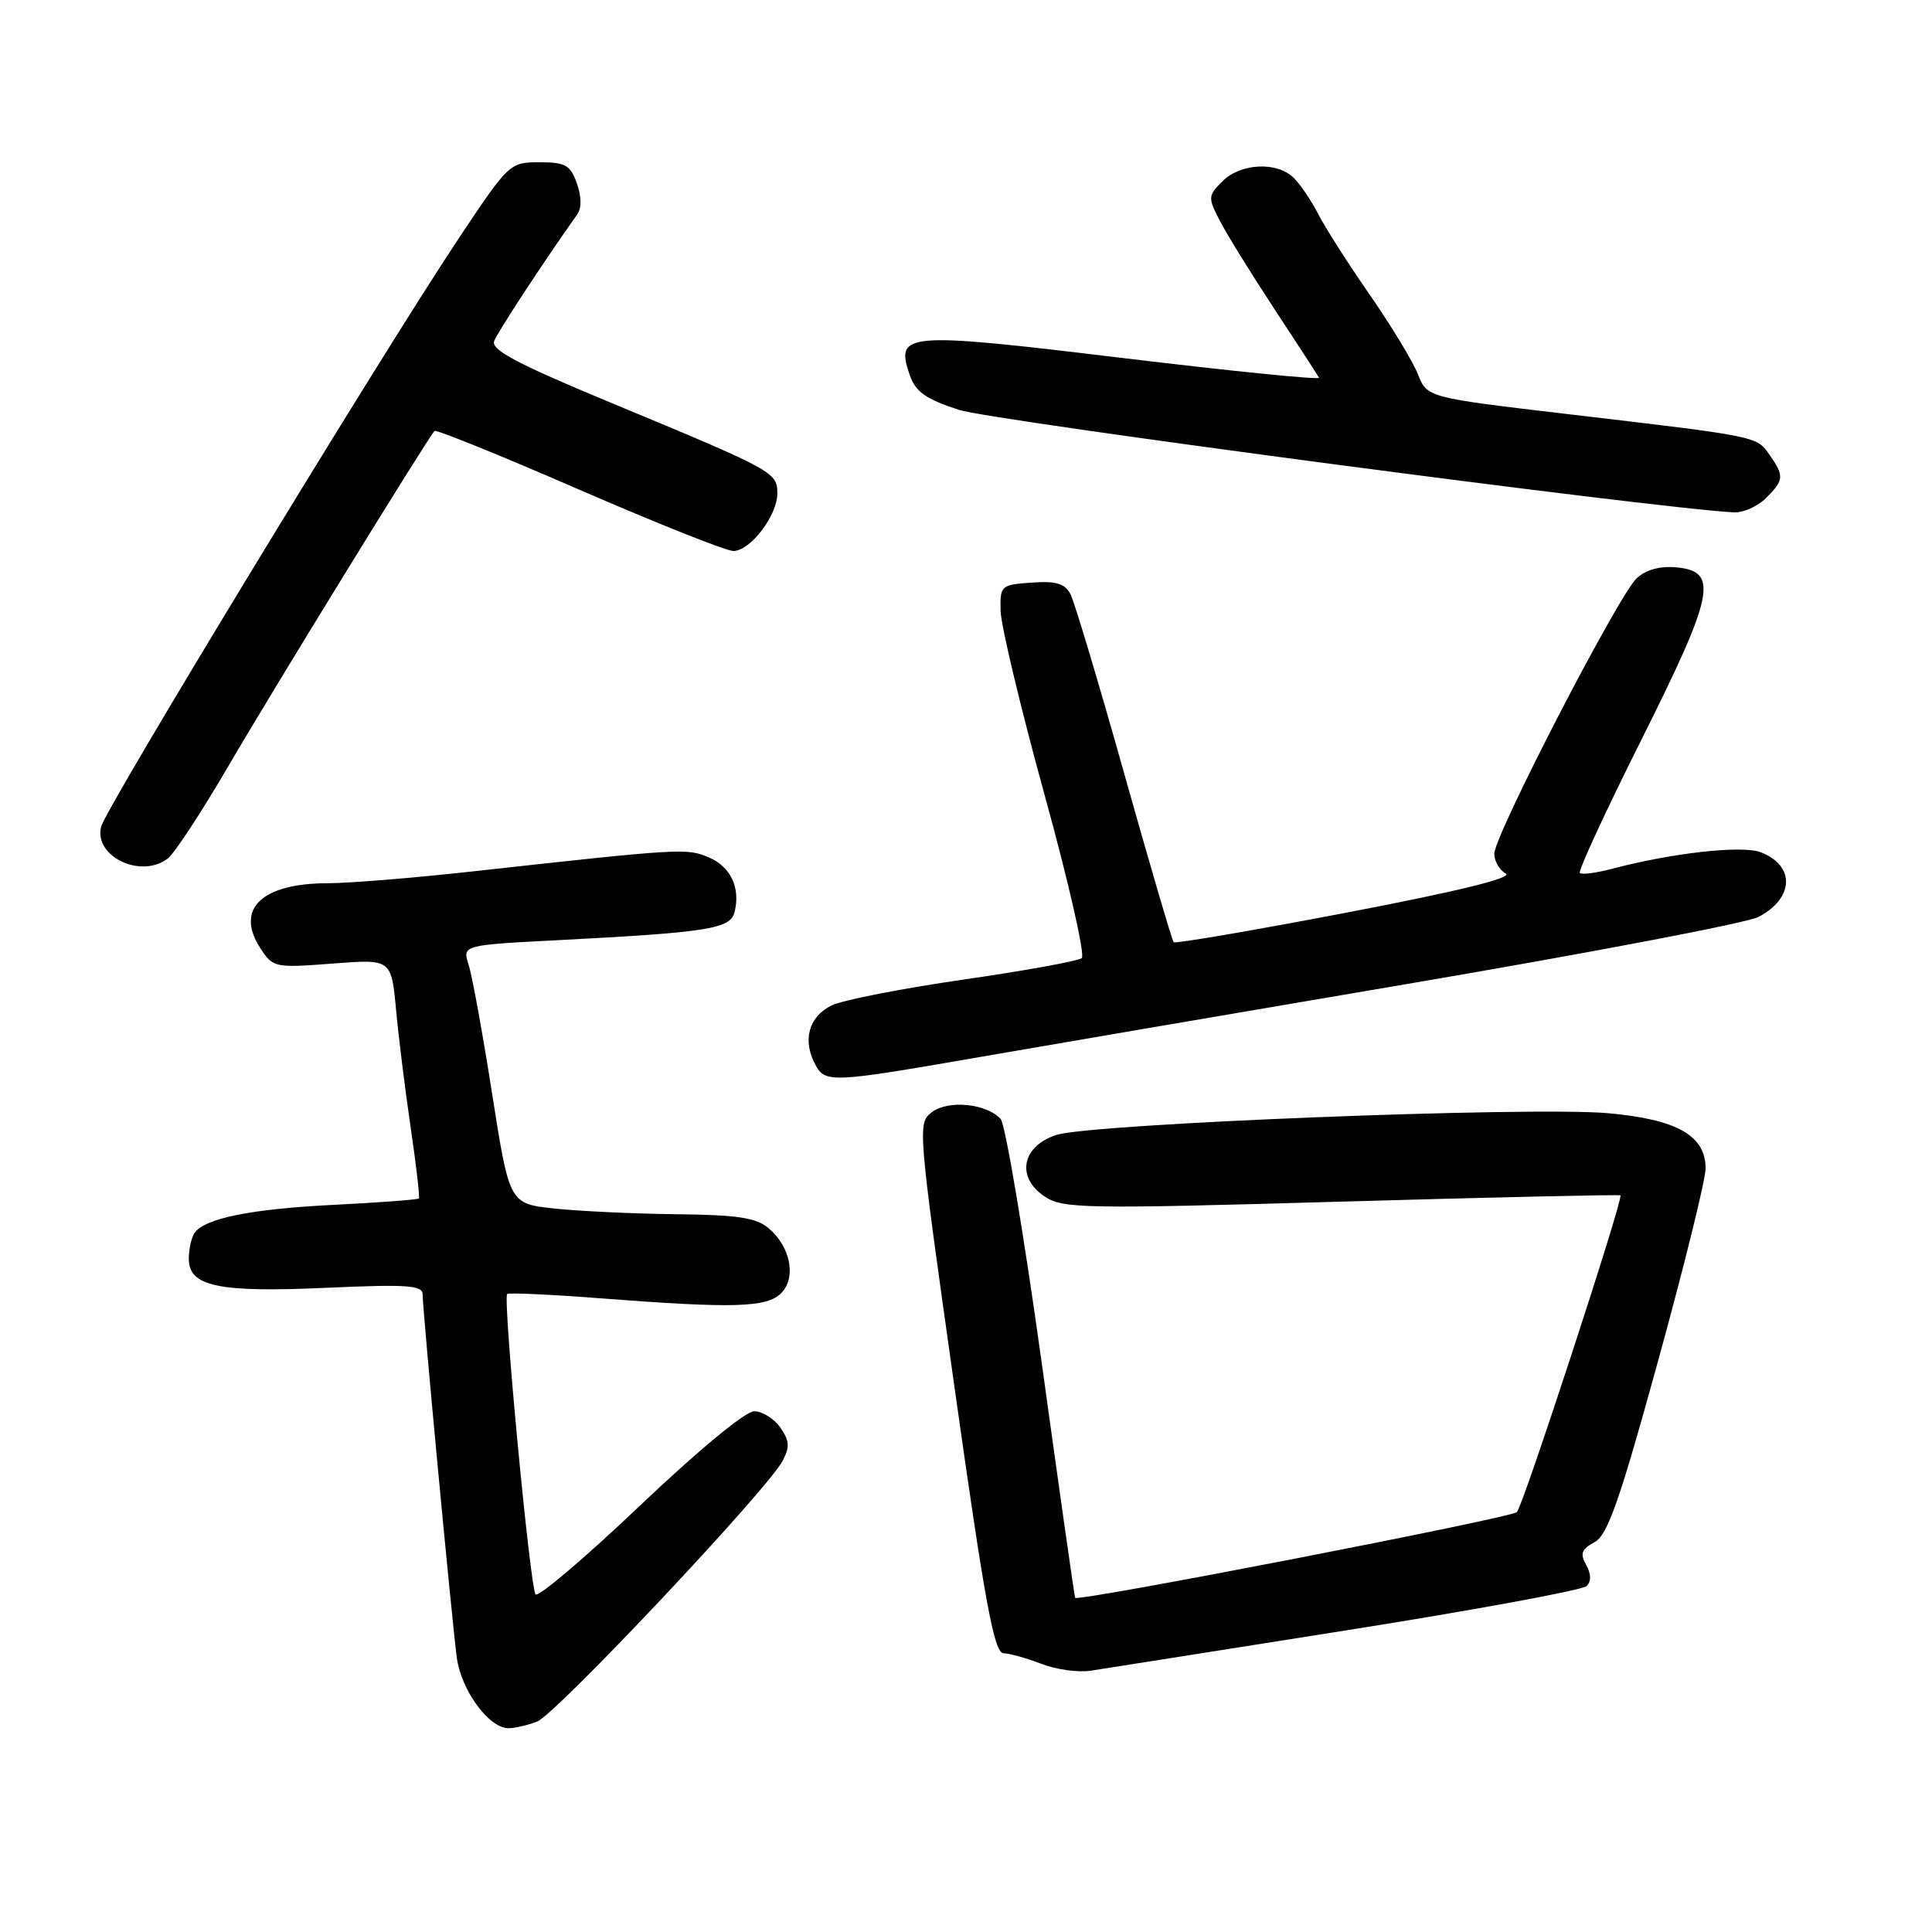 <?xml version="1.0" encoding="UTF-8" standalone="no"?>
<!DOCTYPE svg PUBLIC "-//W3C//DTD SVG 1.1//EN" "http://www.w3.org/Graphics/SVG/1.1/DTD/svg11.dtd" >
<svg xmlns="http://www.w3.org/2000/svg" xmlns:xlink="http://www.w3.org/1999/xlink" version="1.1" viewBox="0 0 256 256">
 <g >
 <path fill="currentColor"
d=" M 71.18 228.11 C 73.65 227.16 101.68 197.40 103.70 193.57 C 104.67 191.74 104.61 190.89 103.39 189.15 C 102.57 187.97 101.00 187.00 99.92 187.00 C 98.77 187.00 92.49 192.20 84.79 199.51 C 77.55 206.40 71.33 211.68 70.97 211.26 C 70.24 210.42 66.61 172.06 67.20 171.47 C 67.40 171.27 72.95 171.52 79.53 172.03 C 97.19 173.39 101.59 173.27 103.50 171.36 C 105.55 169.31 104.76 165.21 101.85 162.75 C 100.20 161.35 97.73 160.98 89.64 160.89 C 84.06 160.83 76.80 160.49 73.50 160.14 C 67.50 159.50 67.50 159.50 65.22 145.00 C 63.97 137.03 62.57 129.31 62.10 127.86 C 61.26 125.23 61.26 125.23 73.88 124.58 C 93.77 123.55 96.75 123.08 97.32 120.90 C 98.16 117.67 96.83 114.83 93.90 113.60 C 90.97 112.37 90.37 112.40 62.50 115.48 C 54.80 116.33 46.25 117.03 43.50 117.03 C 34.64 117.03 31.10 120.45 34.53 125.69 C 36.18 128.21 36.44 128.26 44.04 127.68 C 51.85 127.07 51.85 127.07 52.48 133.79 C 52.82 137.48 53.70 144.55 54.43 149.50 C 55.16 154.45 55.64 158.63 55.50 158.80 C 55.35 158.96 50.34 159.34 44.37 159.64 C 33.24 160.19 27.07 161.44 25.77 163.39 C 25.36 164.00 25.02 165.52 25.02 166.77 C 24.99 170.46 28.90 171.29 43.25 170.64 C 53.95 170.16 56.00 170.30 56.00 171.51 C 56.00 173.63 59.88 214.80 60.53 219.65 C 61.12 224.00 64.79 229.00 67.39 229.00 C 68.20 229.00 69.91 228.60 71.18 228.11 Z  M 178.38 216.03 C 195.37 213.34 209.70 210.70 210.24 210.16 C 210.86 209.54 210.84 208.54 210.17 207.35 C 209.34 205.87 209.56 205.27 211.28 204.35 C 213.01 203.42 214.58 198.96 219.70 180.35 C 223.16 167.78 226.00 156.30 226.00 154.82 C 226.00 150.46 222.19 148.31 213.02 147.50 C 202.83 146.60 144.63 148.89 140.00 150.38 C 135.36 151.87 134.59 156.03 138.48 158.58 C 140.88 160.15 143.83 160.20 177.79 159.22 C 197.98 158.64 214.60 158.27 214.72 158.39 C 215.13 158.80 201.83 199.49 201.00 200.36 C 200.27 201.12 142.82 212.27 142.46 211.72 C 142.38 211.60 140.38 197.55 138.02 180.50 C 135.65 163.45 133.21 148.95 132.59 148.27 C 130.73 146.23 125.71 145.72 123.52 147.34 C 121.56 148.80 121.58 149.15 126.49 183.91 C 130.52 212.48 131.72 219.01 132.97 219.06 C 133.81 219.09 136.07 219.73 138.00 220.47 C 139.93 221.22 142.85 221.63 144.50 221.38 C 146.15 221.13 161.40 218.72 178.38 216.03 Z  M 130.00 140.03 C 136.88 138.83 162.23 134.50 186.35 130.40 C 210.46 126.30 231.45 122.30 232.98 121.51 C 237.75 119.04 237.91 114.68 233.28 112.92 C 230.82 111.98 221.54 113.02 213.65 115.11 C 211.53 115.67 209.59 115.93 209.34 115.67 C 209.09 115.42 212.76 107.47 217.50 98.01 C 227.16 78.70 227.77 75.72 222.16 75.18 C 220.01 74.97 218.12 75.48 216.89 76.60 C 214.51 78.75 198.00 110.69 198.00 113.13 C 198.00 114.11 198.68 115.28 199.52 115.75 C 200.51 116.31 193.24 118.09 178.47 120.92 C 166.06 123.29 155.73 125.06 155.52 124.85 C 155.31 124.64 152.36 114.58 148.96 102.49 C 145.56 90.39 142.35 79.69 141.83 78.70 C 141.09 77.31 139.90 76.96 136.69 77.20 C 132.61 77.49 132.50 77.59 132.59 81.00 C 132.64 82.92 135.26 93.89 138.42 105.36 C 141.59 116.84 143.80 126.55 143.34 126.95 C 142.88 127.34 135.85 128.62 127.73 129.79 C 119.61 130.96 111.73 132.50 110.23 133.21 C 107.18 134.67 106.29 137.81 108.02 141.04 C 109.35 143.53 110.05 143.50 130.00 140.03 Z  M 22.24 113.75 C 23.13 113.06 26.74 107.55 30.27 101.50 C 36.06 91.55 56.66 58.07 57.58 57.10 C 57.79 56.89 66.41 60.38 76.73 64.87 C 87.05 69.35 96.25 73.02 97.18 73.01 C 99.42 73.00 103.00 68.31 103.00 65.39 C 103.00 62.58 102.61 62.36 81.20 53.47 C 68.57 48.23 65.03 46.37 65.48 45.19 C 65.95 43.96 72.21 34.42 76.46 28.45 C 77.08 27.59 77.07 26.10 76.44 24.30 C 75.58 21.87 74.93 21.50 71.48 21.50 C 67.55 21.50 67.42 21.63 60.84 31.50 C 50.57 46.91 14.03 107.02 13.40 109.54 C 12.41 113.49 18.69 116.49 22.24 113.75 Z  M 234.00 66.00 C 236.40 63.60 236.44 63.08 234.47 60.26 C 232.74 57.79 233.06 57.85 207.81 54.88 C 189.11 52.68 189.11 52.68 187.88 49.59 C 187.21 47.89 184.32 43.12 181.46 39.00 C 178.60 34.88 175.54 30.08 174.66 28.34 C 173.77 26.61 172.33 24.47 171.45 23.59 C 169.24 21.38 164.40 21.60 161.98 24.02 C 160.05 25.95 160.04 26.18 161.64 29.26 C 162.55 31.04 165.82 36.32 168.90 41.00 C 171.98 45.67 174.62 49.75 174.77 50.05 C 174.91 50.36 163.22 49.18 148.77 47.44 C 119.78 43.94 118.59 44.04 120.56 49.73 C 121.32 51.92 122.68 52.88 127.07 54.31 C 131.47 55.74 219.62 67.40 229.75 67.89 C 230.99 67.95 232.90 67.10 234.00 66.00 Z "/>
</g>
</svg>